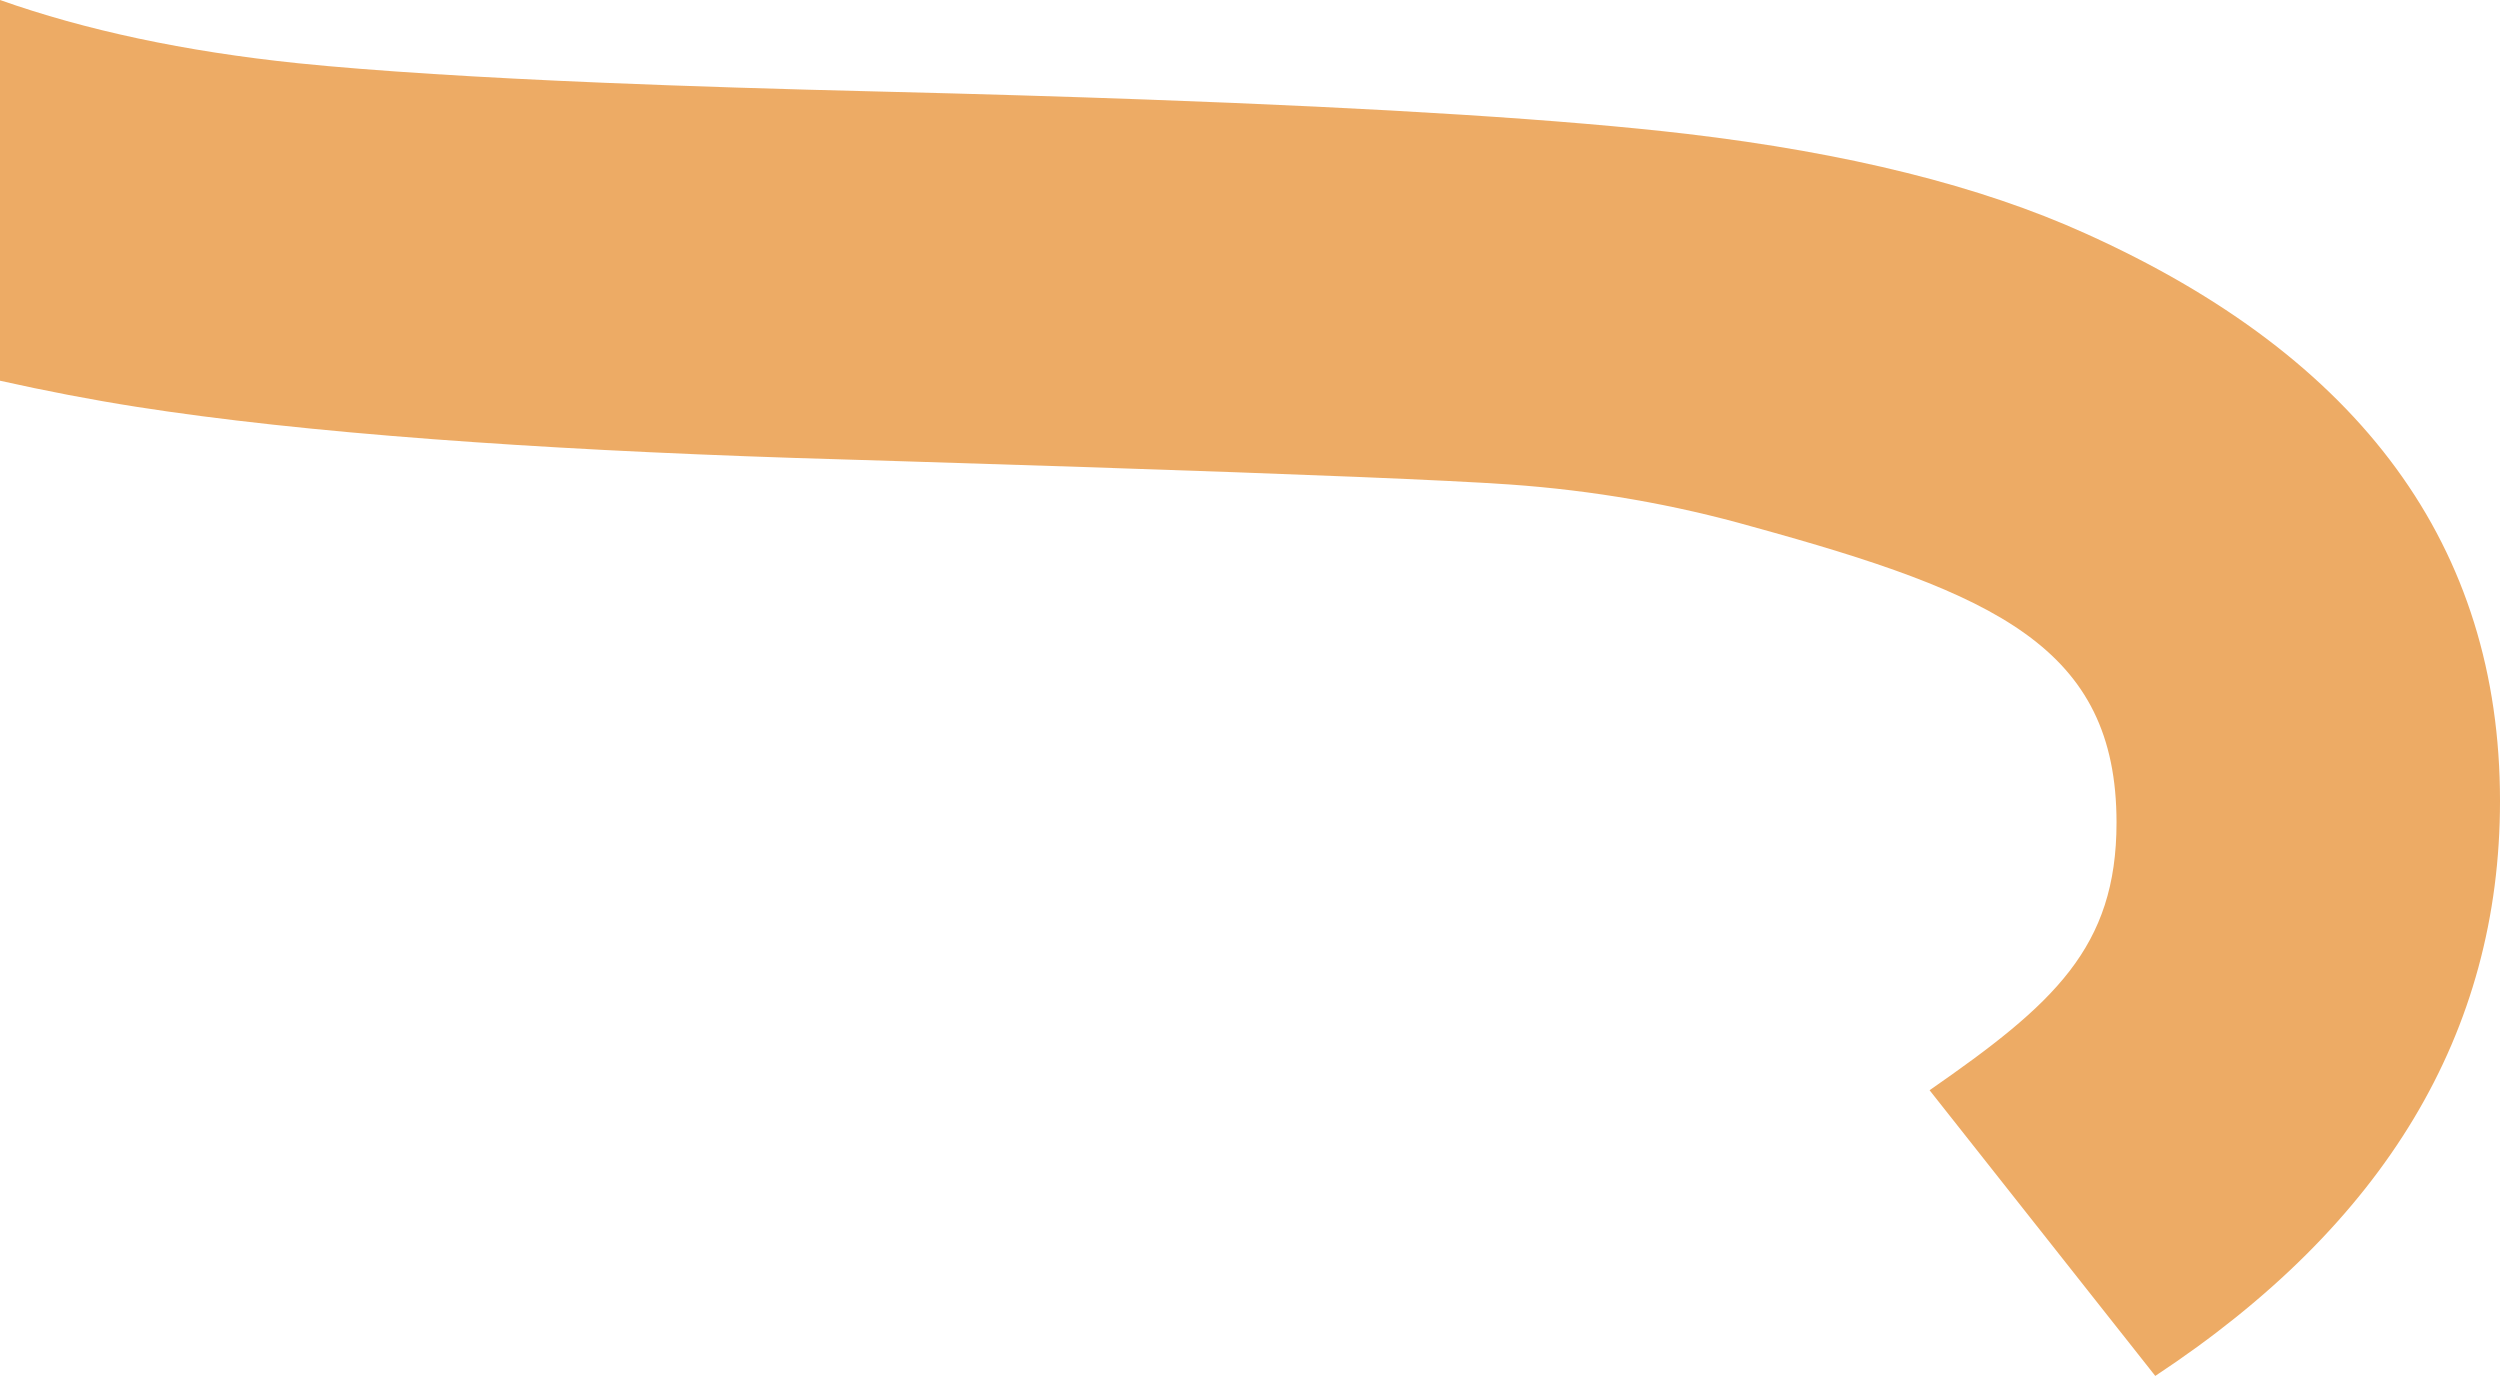 <svg version="1.1" id="图层_1" x="0px" y="0px" width="106.075px" height="58.381px" viewBox="0 0 106.075 58.381" enable-background="new 0 0 106.075 58.381" xml:space="preserve" xmlns="http://www.w3.org/2000/svg" xmlns:xlink="http://www.w3.org/1999/xlink" xmlns:xml="http://www.w3.org/XML/1998/namespace">
  <path fill="#EDAB65" d="M88.456,9.892C84.03,7.89,78.403,6.487,71.565,5.68c-5.113-0.6-12.752-1.086-22.909-1.456
	c-3.443-0.126-7.168-0.237-11.191-0.336c-4.418-0.106-8.348-0.231-11.816-0.375c-2.715-0.112-5.113-0.237-7.246-0.372
	C16.182,3,14.238,2.847,12.643,2.683C7.813,2.182,3.613,1.278,0,0v16.154c1.932,0.431,3.895,0.811,5.801,1.109
	c3.5,0.549,7.709,1.006,12.602,1.374c4.521,0.341,9.621,0.607,15.328,0.794c1.555,0.047,3.035,0.092,4.473,0.137
	c11.178,0.345,18.934,0.625,23.241,0.839c1.084,0.054,1.957,0.104,2.605,0.149c3.555,0.25,6.994,0.849,10.313,1.793
	c10.289,2.833,15.441,5.105,15.441,12.553c0,5.305-2.668,7.703-7.932,11.356l9.576,12.122c9.742-6.429,14.627-14.556,14.627-24.396
	C106.075,23.204,100.202,15.172,88.456,9.892z" class="color c1"/>
</svg>